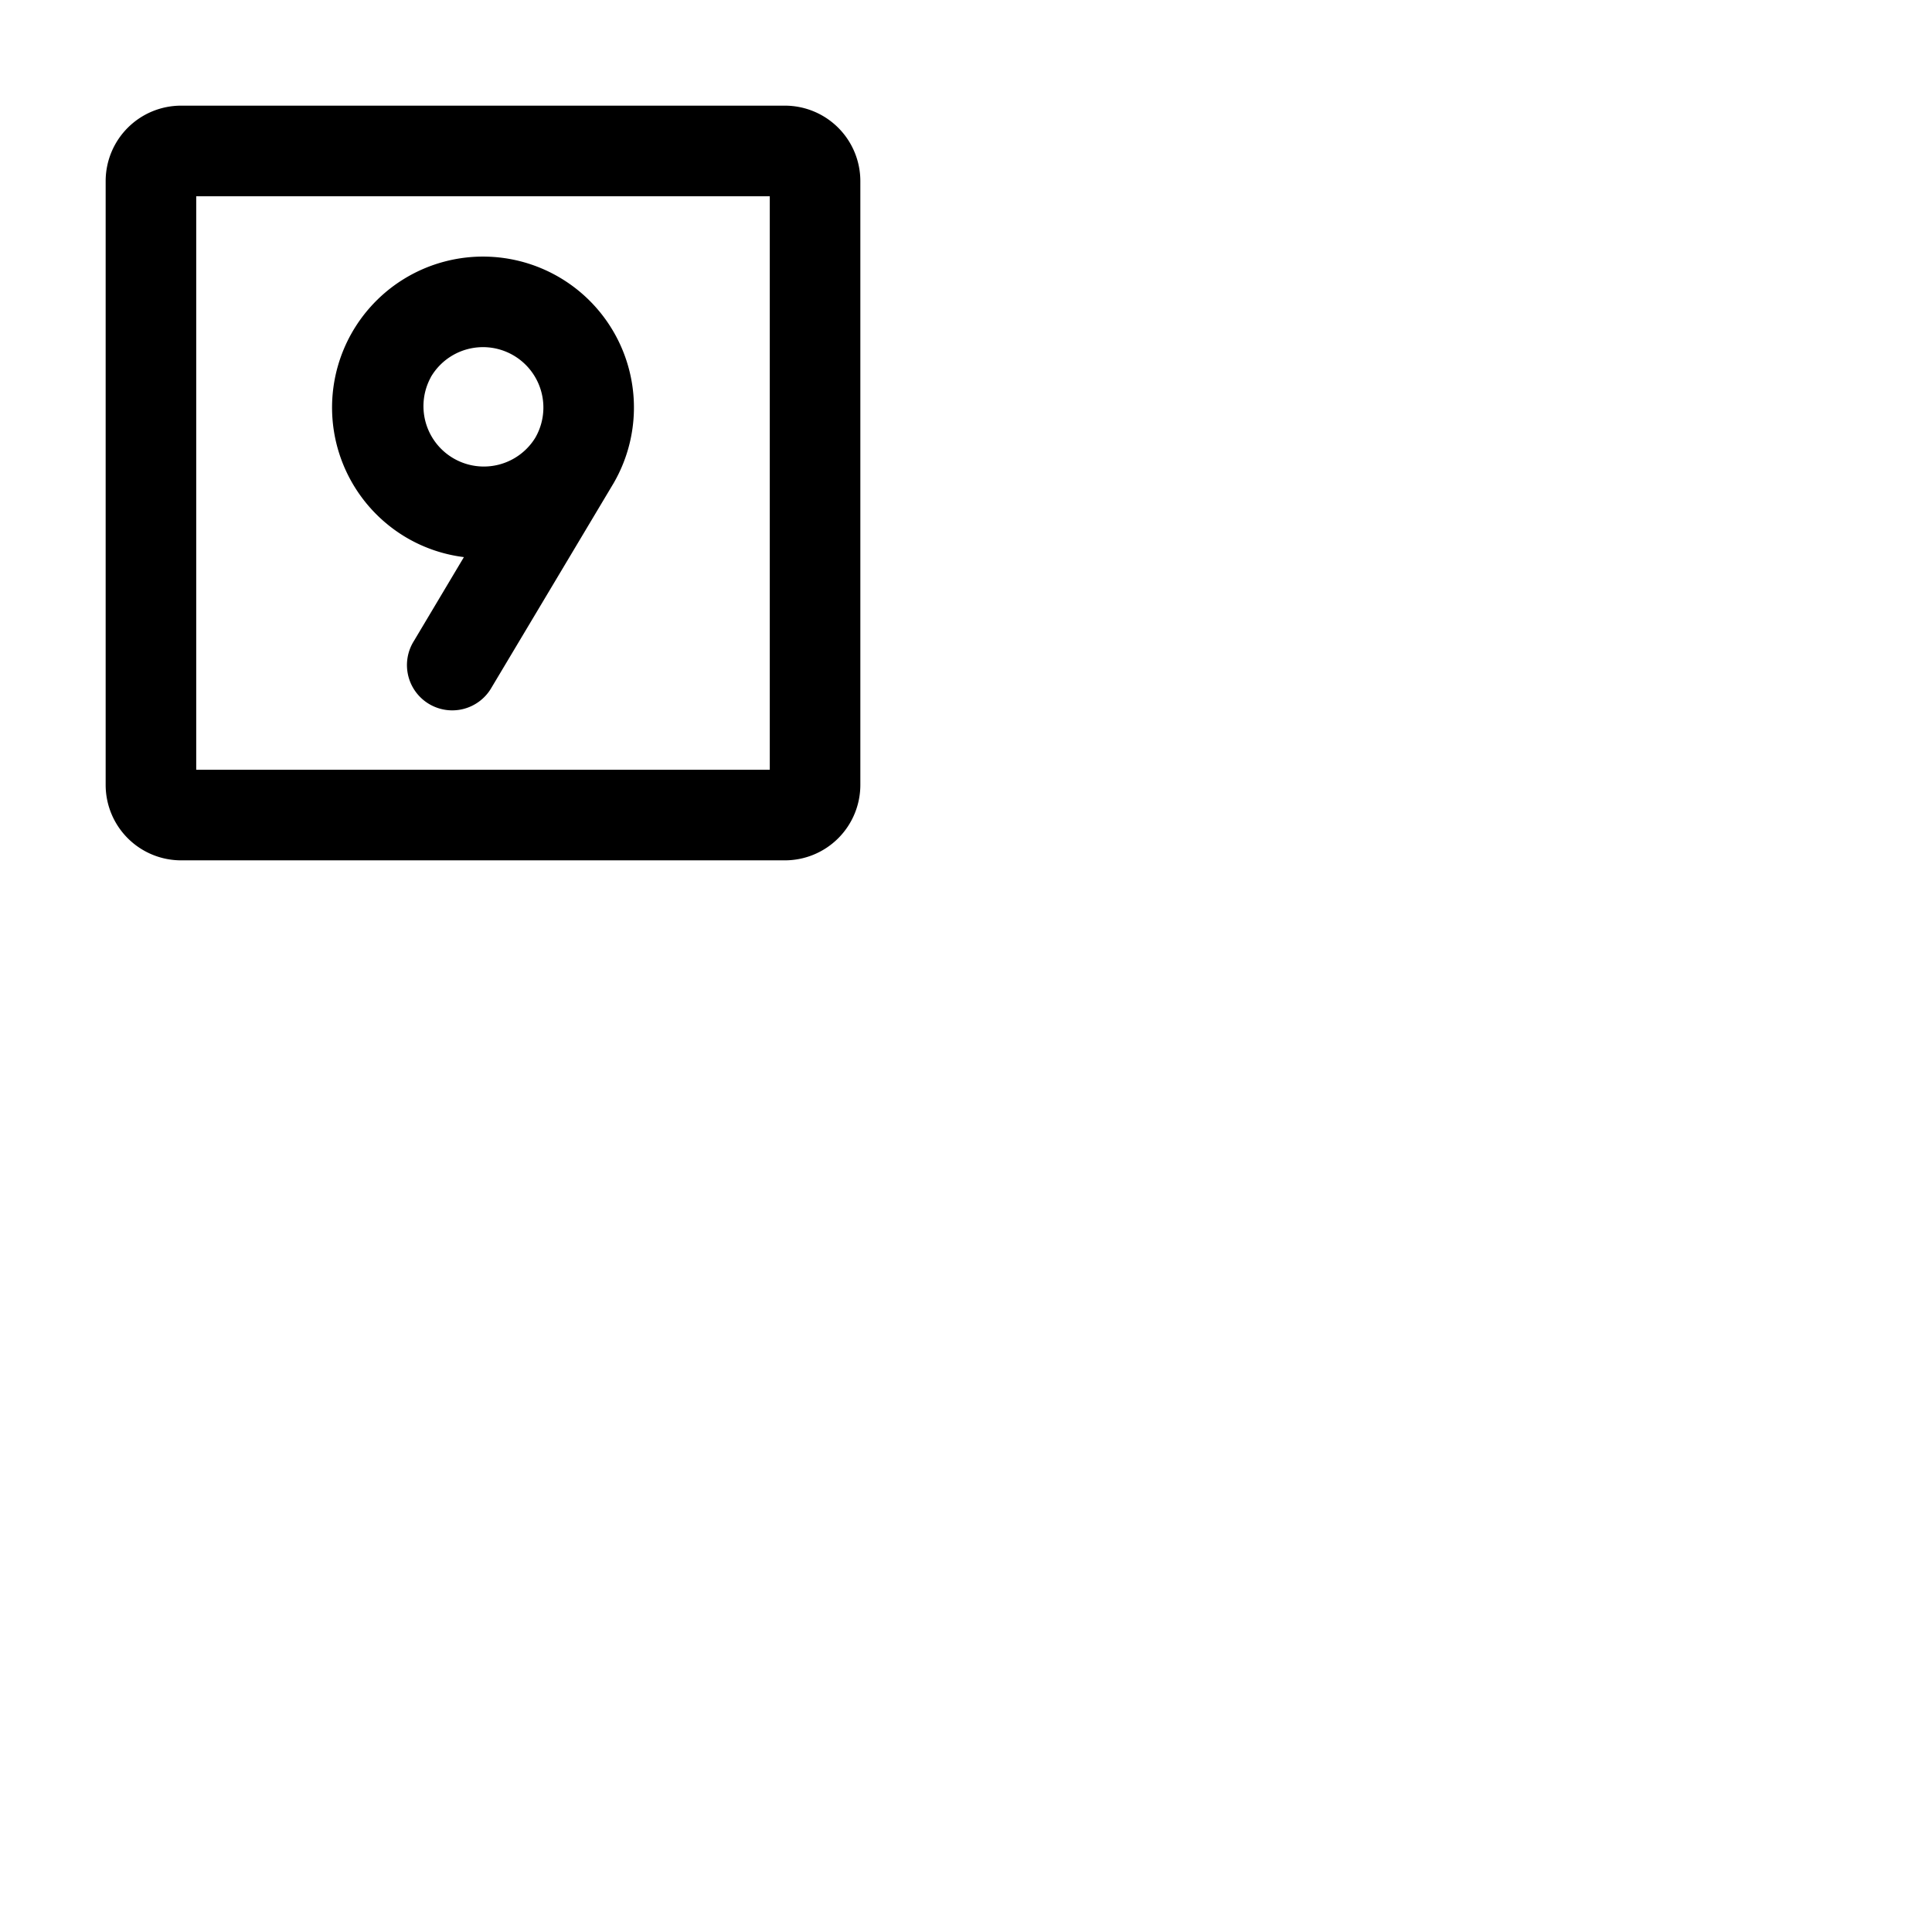 <svg xmlns="http://www.w3.org/2000/svg" version="1.1" viewBox="0 0 512 512" fill="currentColor"><path fill="currentColor" d="M208 28H48a20 20 0 0 0-20 20v160a20 20 0 0 0 20 20h160a20 20 0 0 0 20-20V48a20 20 0 0 0-20-20m-4 176H52V52h152Zm-96-61.36a39.81 39.81 0 0 0 14.94 5l-13.24 22.21a12 12 0 1 0 20.6 12.3L162.64 128A40 40 0 1 0 108 142.64m6.14-42.64a16 16 0 0 1 27.72 16a16 16 0 0 1-27.7-16Z"/></svg>